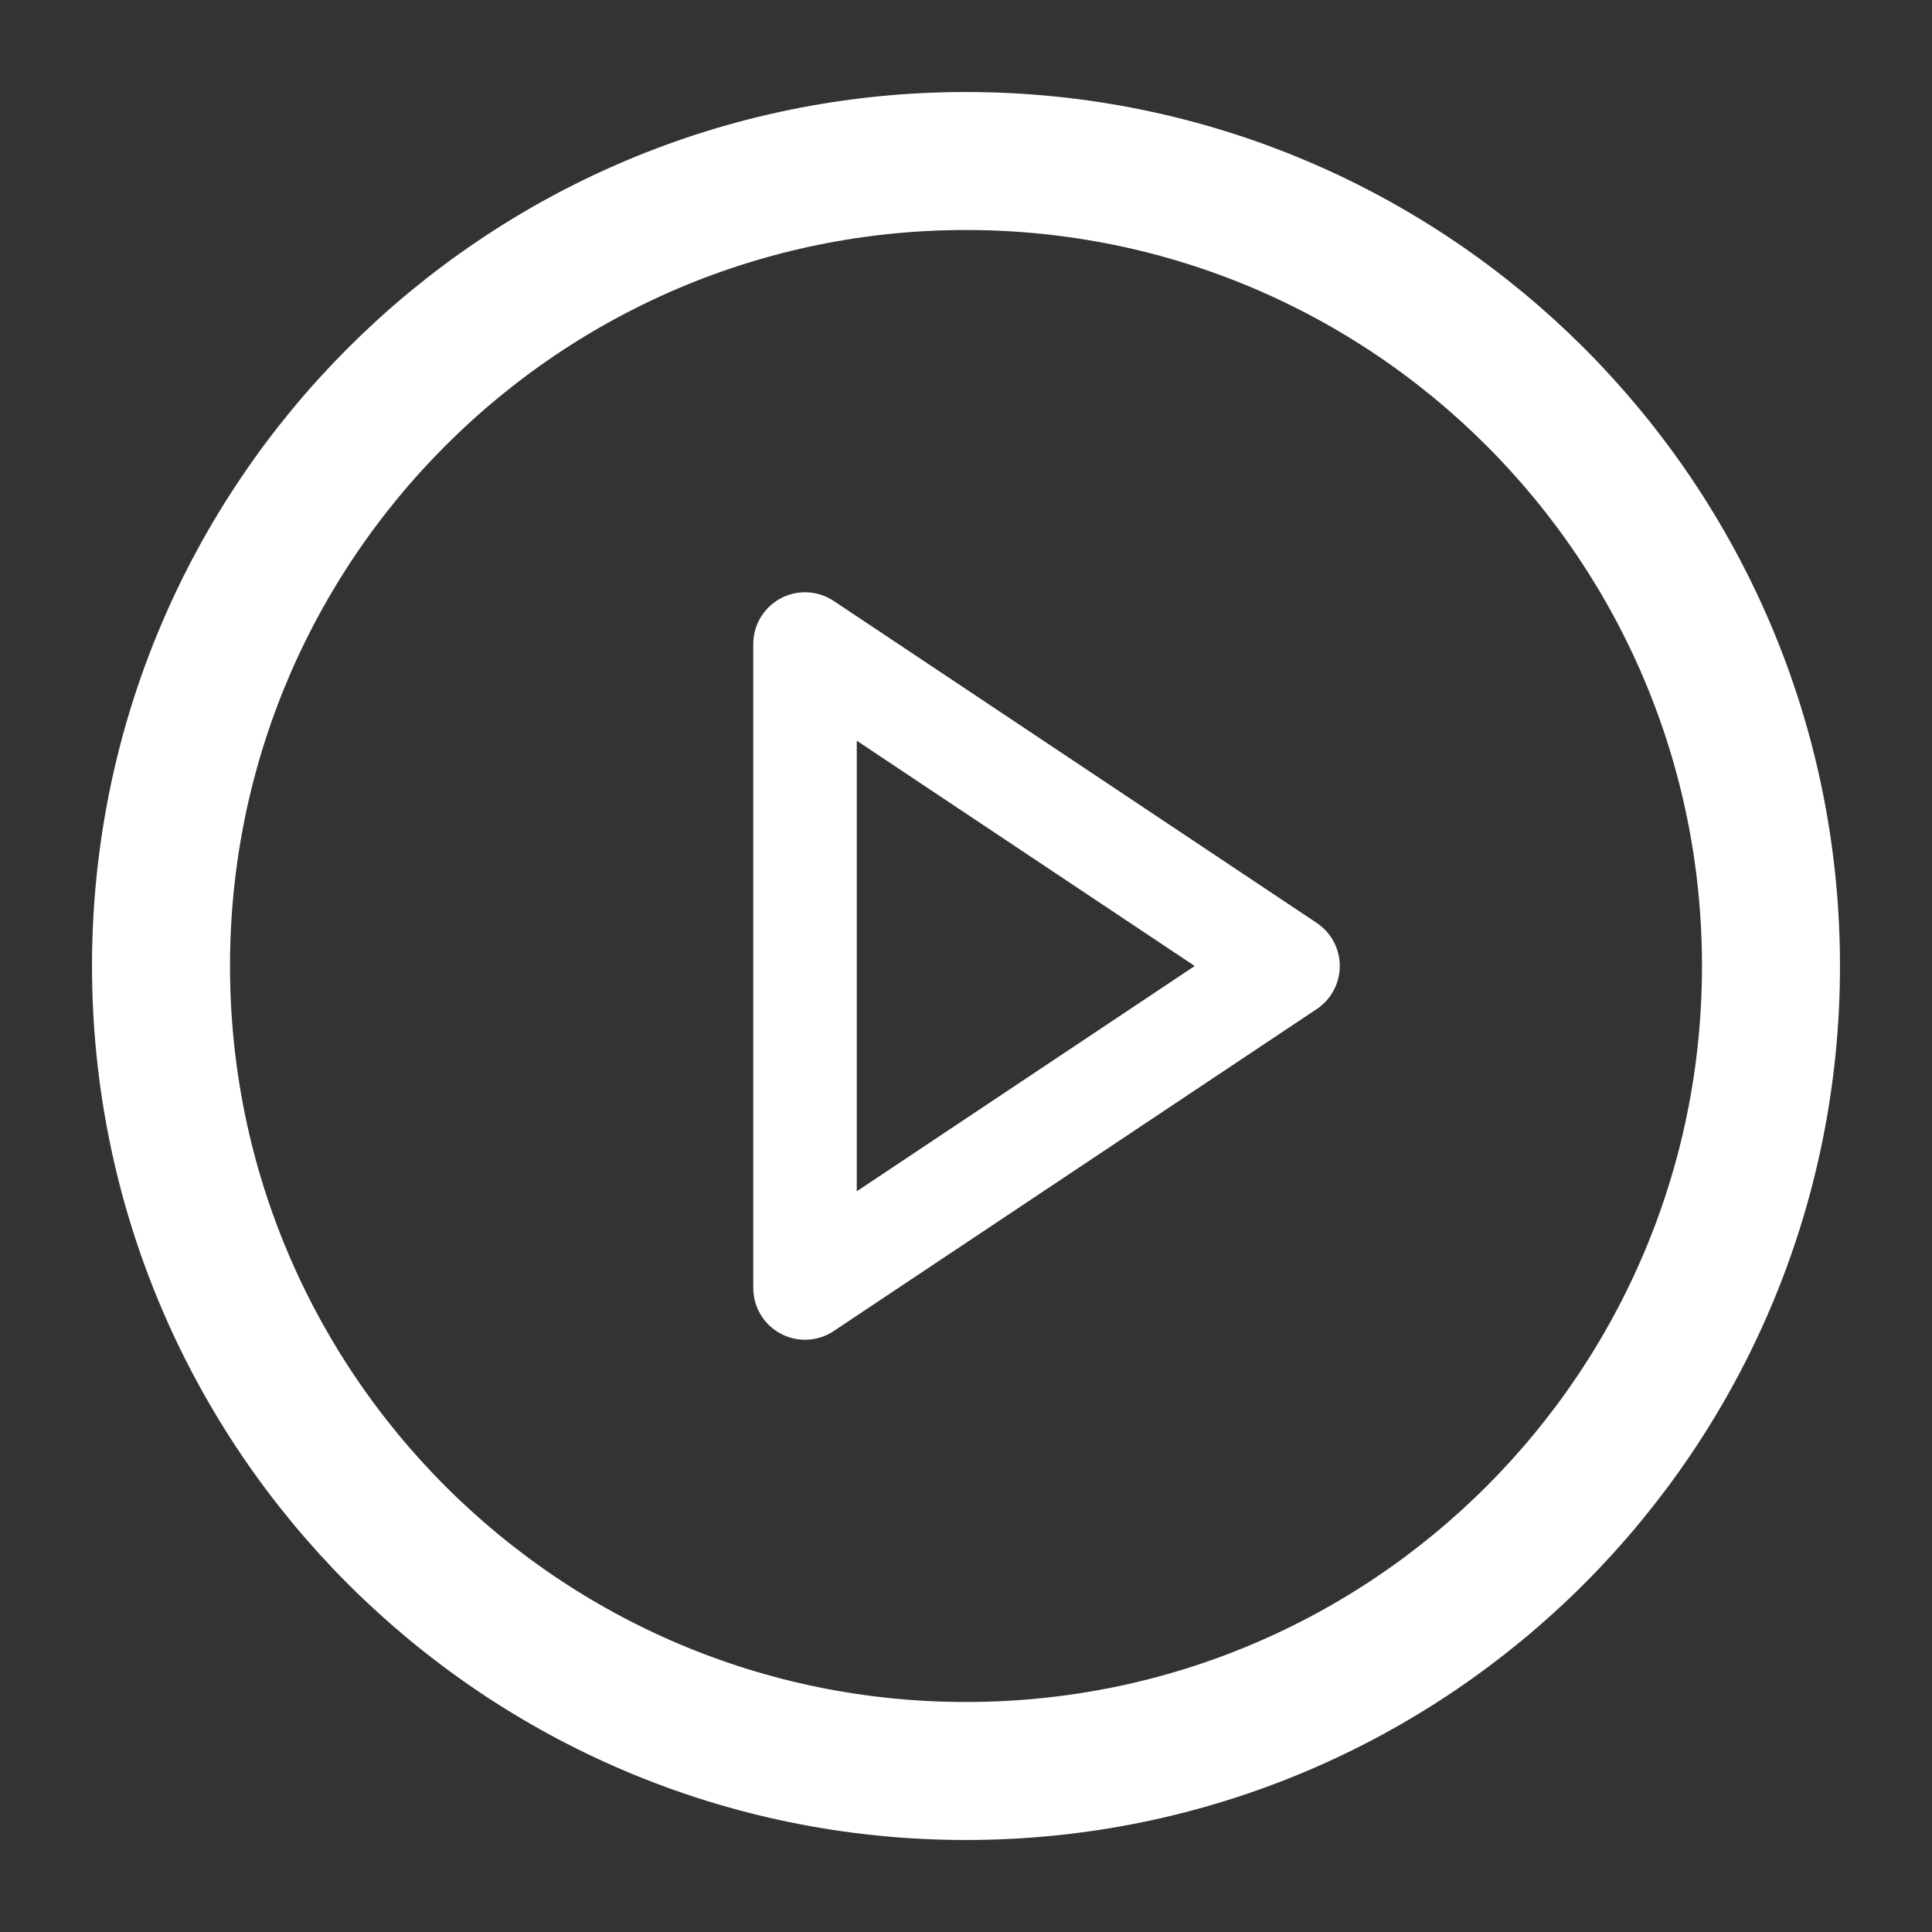 <svg width="56" height="56" viewBox="0 0 56 56" fill="none" xmlns="http://www.w3.org/2000/svg">
<rect x="0" y="0" width="56" height="56" fill="#333333" stroke="none"/>
<path d="M28 51.333C40.886 51.333 51.333 40.887 51.333 28C51.333 15.113 40.886 4.667 28 4.667C15.113 4.667 4.667 15.113 4.667 28C4.667 40.887 15.113 51.333 28 51.333Z" stroke="white" stroke-width="4" stroke-linecap="round" stroke-linejoin="round"/>
<path d="M23.334 18.667L37.334 28L23.334 37.333V18.667Z" stroke="white" stroke-width="3" stroke-linecap="round" stroke-linejoin="round"/>
</svg>
